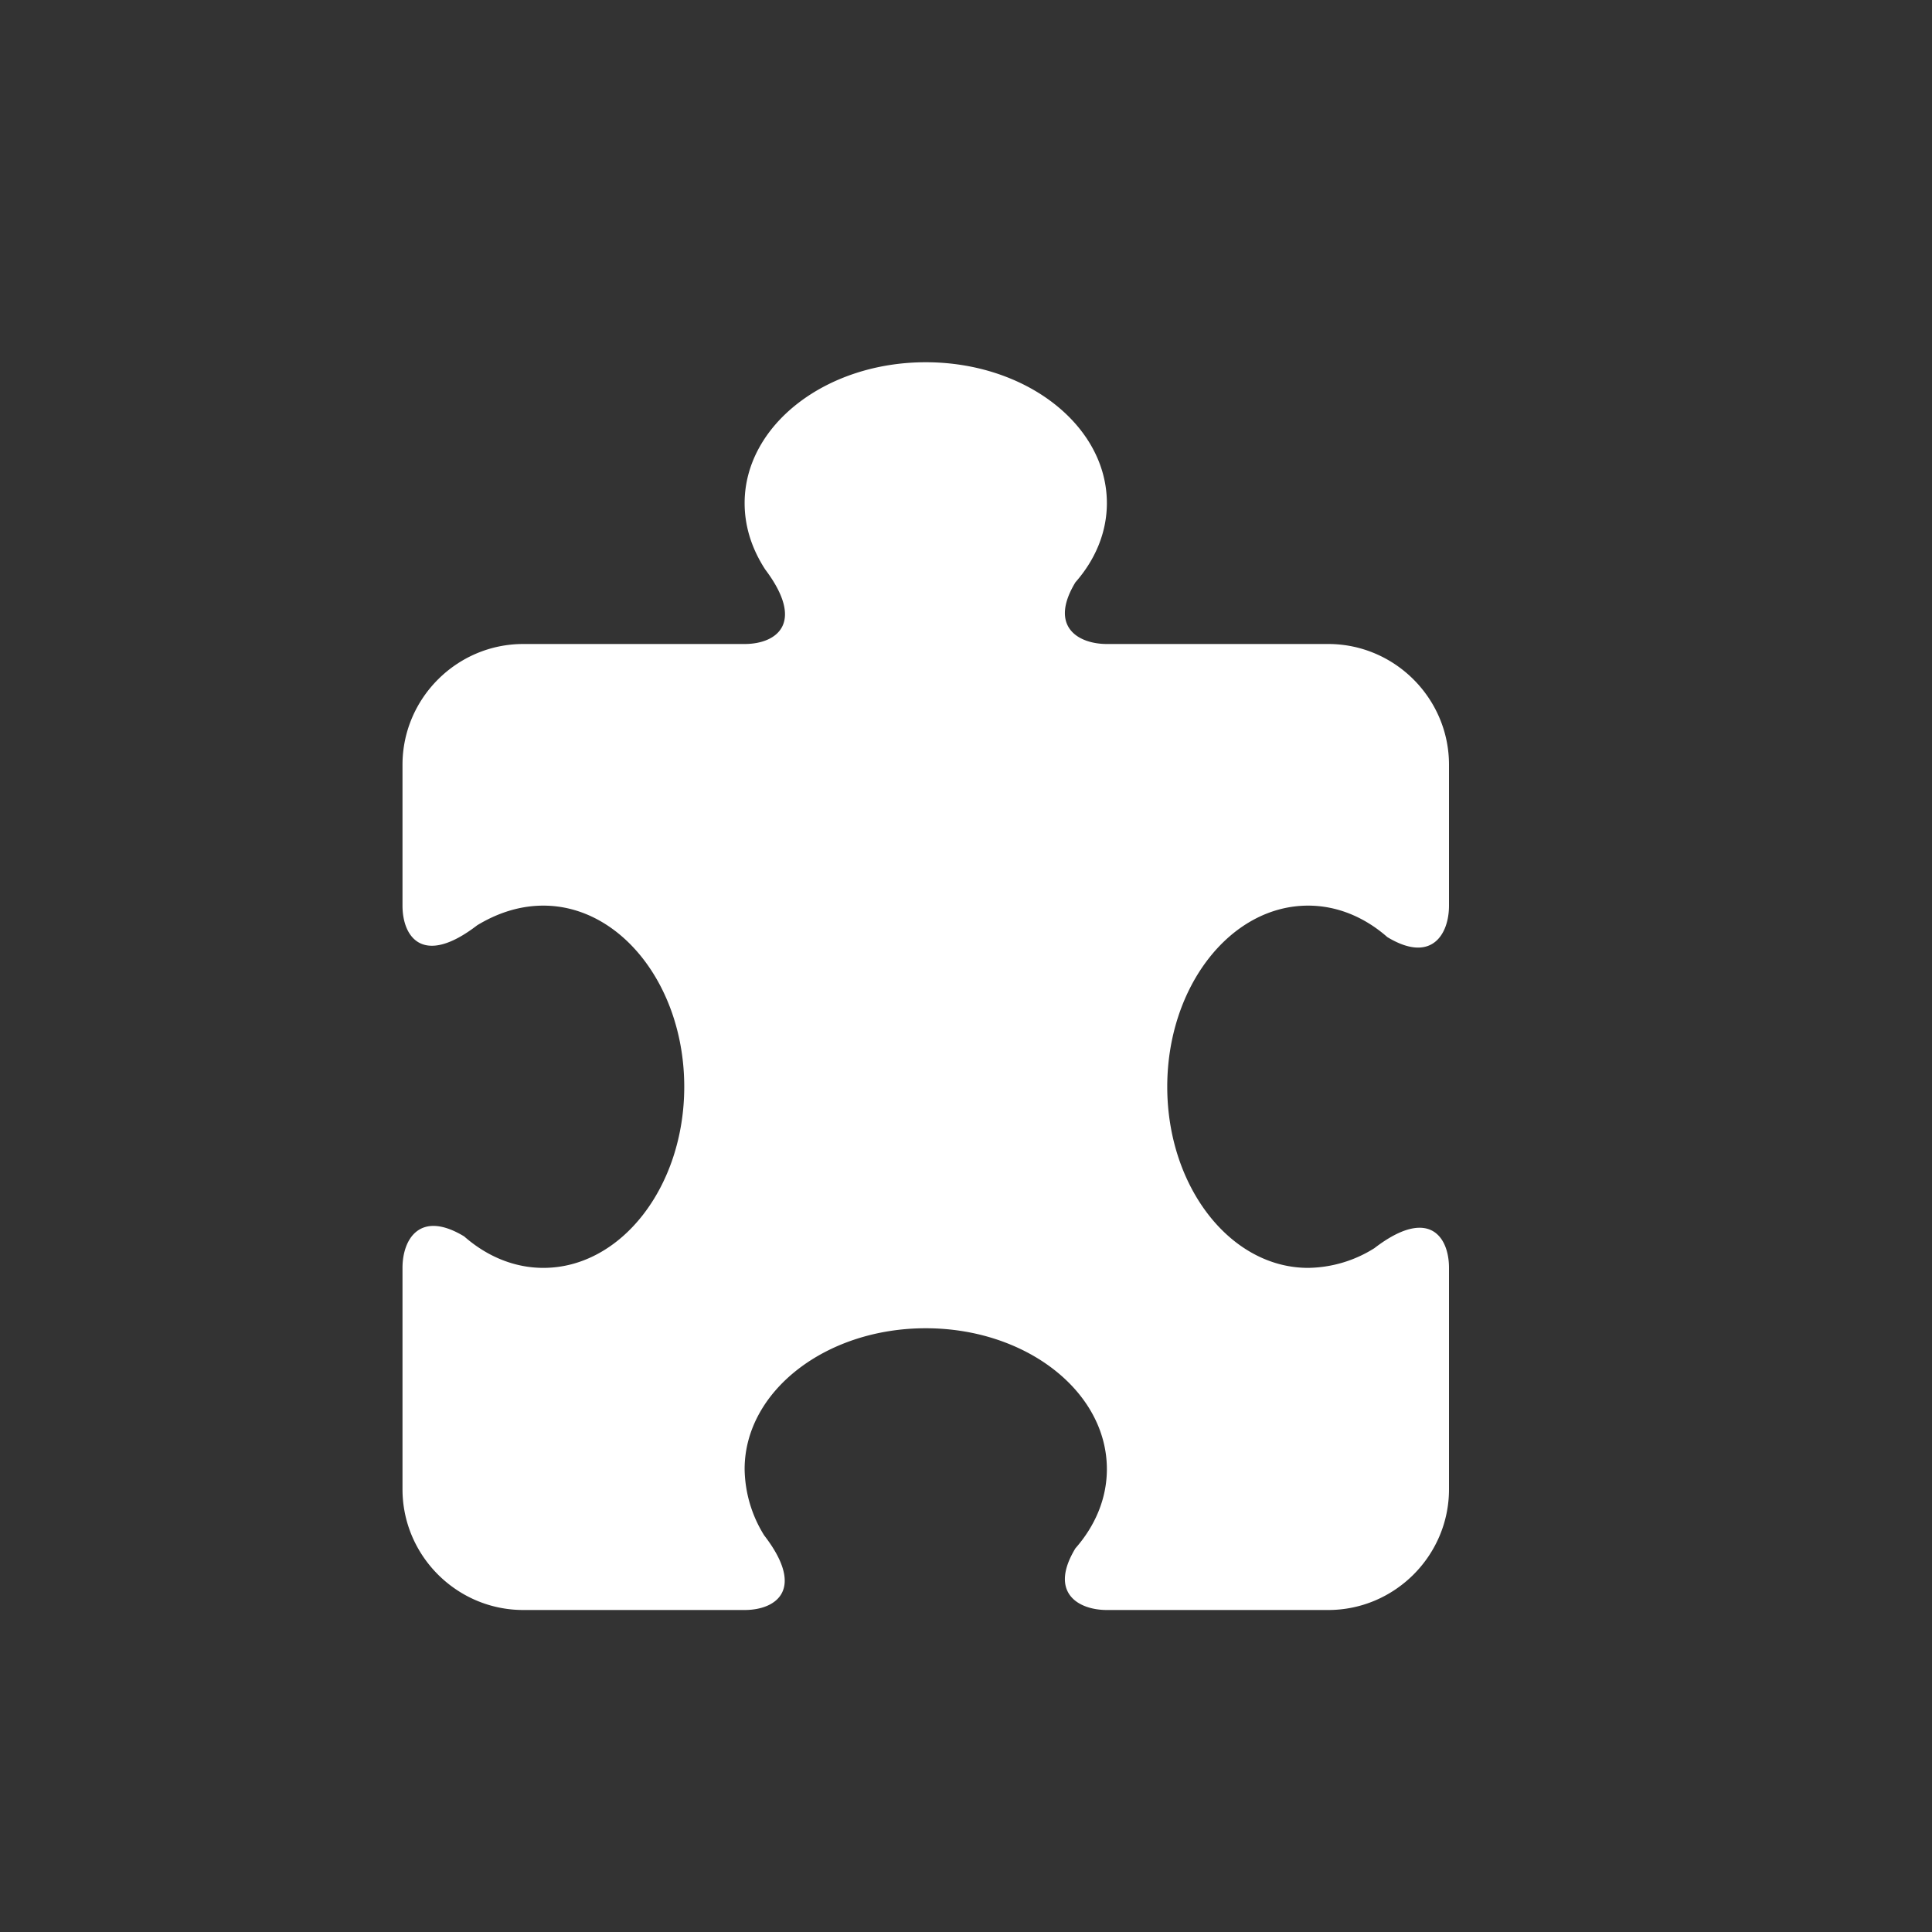 <svg xmlns="http://www.w3.org/2000/svg" width="24" height="24" baseProfile="tiny" version="1.2" viewBox="0 0 24 24"><rect x="0" y="0" width="24" height="24" fill="#333333" stroke="none"/><path d="M16.25 11.25c.364 0 .704.145.984.391.549.332.766-.034.766-.391V9.5c0-.825-.675-1.5-1.5-1.5h-2.75c-.356 0-.724-.216-.391-.766.246-.28.391-.619.391-.984 0-.967-1.007-1.75-2.25-1.75s-2.25.783-2.25 1.75c0 .3.095.576.255.823.507.673.136.927-.255.927H6.5C5.675 8 5 8.675 5 9.5v1.75c0 .391.254.762.928.244.246-.149.522-.244.822-.244.966 0 1.75 1.008 1.75 2.25s-.784 2.25-1.75 2.25c-.364 0-.704-.145-.984-.391-.549-.332-.766.034-.766.391v2.75c0 .825.675 1.5 1.5 1.5h2.75c.391 0 .762-.254.243-.927a1.593 1.593 0 0 1-.243-.823c0-.967 1.007-1.75 2.25-1.75s2.25.783 2.25 1.75c0 .365-.145.704-.391.984-.333.55.035.766.391.766h2.75c.825 0 1.5-.675 1.5-1.5v-2.75c0-.391-.254-.762-.928-.244a1.579 1.579 0 0 1-.822.244c-.966 0-1.75-1.008-1.75-2.25s.784-2.25 1.75-2.25z" fill="#FFF"/></svg>